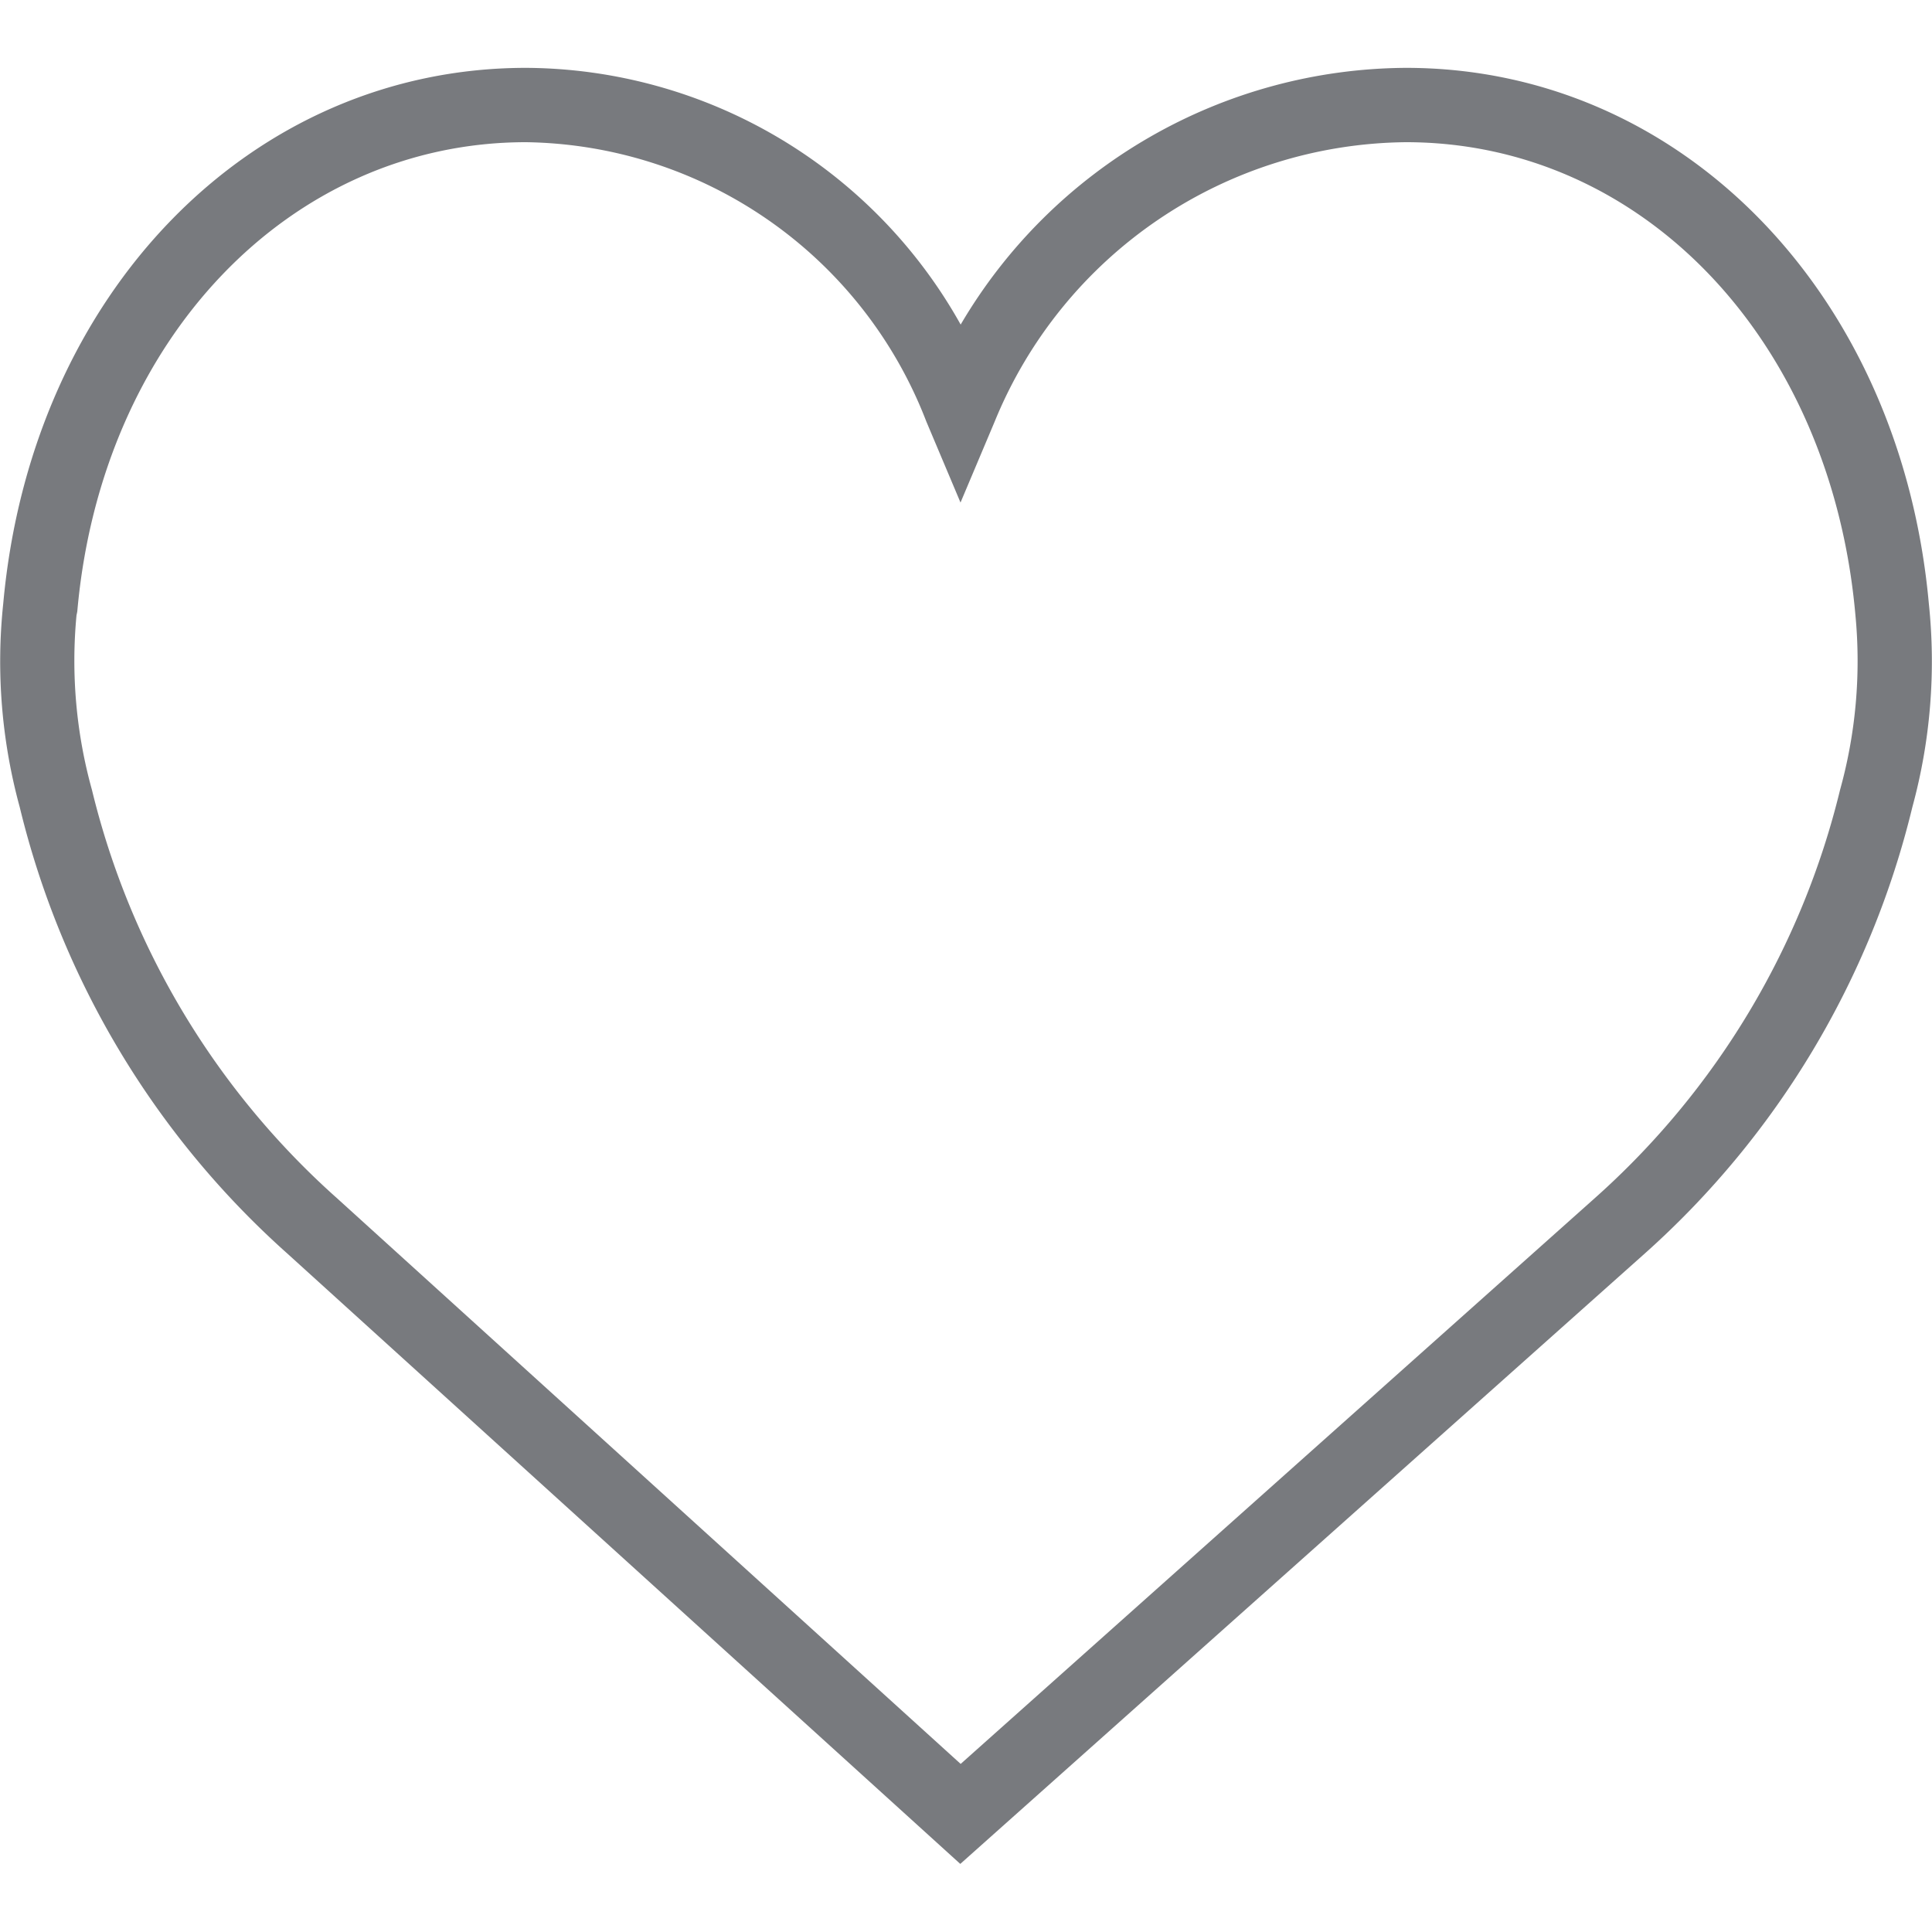 <svg xmlns="http://www.w3.org/2000/svg" xmlns:xlink="http://www.w3.org/1999/xlink" width="25" height="25" viewBox="0 0 25 25"><defs><clipPath id="a"><rect width="25" height="25" transform="translate(289 497)" fill="#787a7e"/></clipPath></defs><g transform="translate(-289 -497)" clip-path="url(#a)"><g transform="translate(289 497)"><path d="M24.959,7.809C24.594,3.793,21.751.878,18.193.878A6.725,6.725,0,0,0,12.431,4.2,6.481,6.481,0,0,0,6.807.878C3.25.878.406,3.792.042,7.809a7.147,7.147,0,0,0,.213,2.634,11.3,11.3,0,0,0,3.461,5.776l8.71,7.9,8.859-7.9a11.3,11.3,0,0,0,3.461-5.776A7.162,7.162,0,0,0,24.959,7.809ZM23.81,10.222A10.332,10.332,0,0,1,20.641,15.5l-8.21,7.325L4.362,15.506A10.339,10.339,0,0,1,1.19,10.222a6.244,6.244,0,0,1-.2-2.26L1,7.913C1.31,4.394,3.753,1.84,6.807,1.84a5.636,5.636,0,0,1,5.179,3.613l.443,1.05.443-1.05A5.809,5.809,0,0,1,18.193,1.84c3.054,0,5.5,2.554,5.816,6.119A6.237,6.237,0,0,1,23.81,10.222Z" fill="#787a7e"/></g></g></svg>